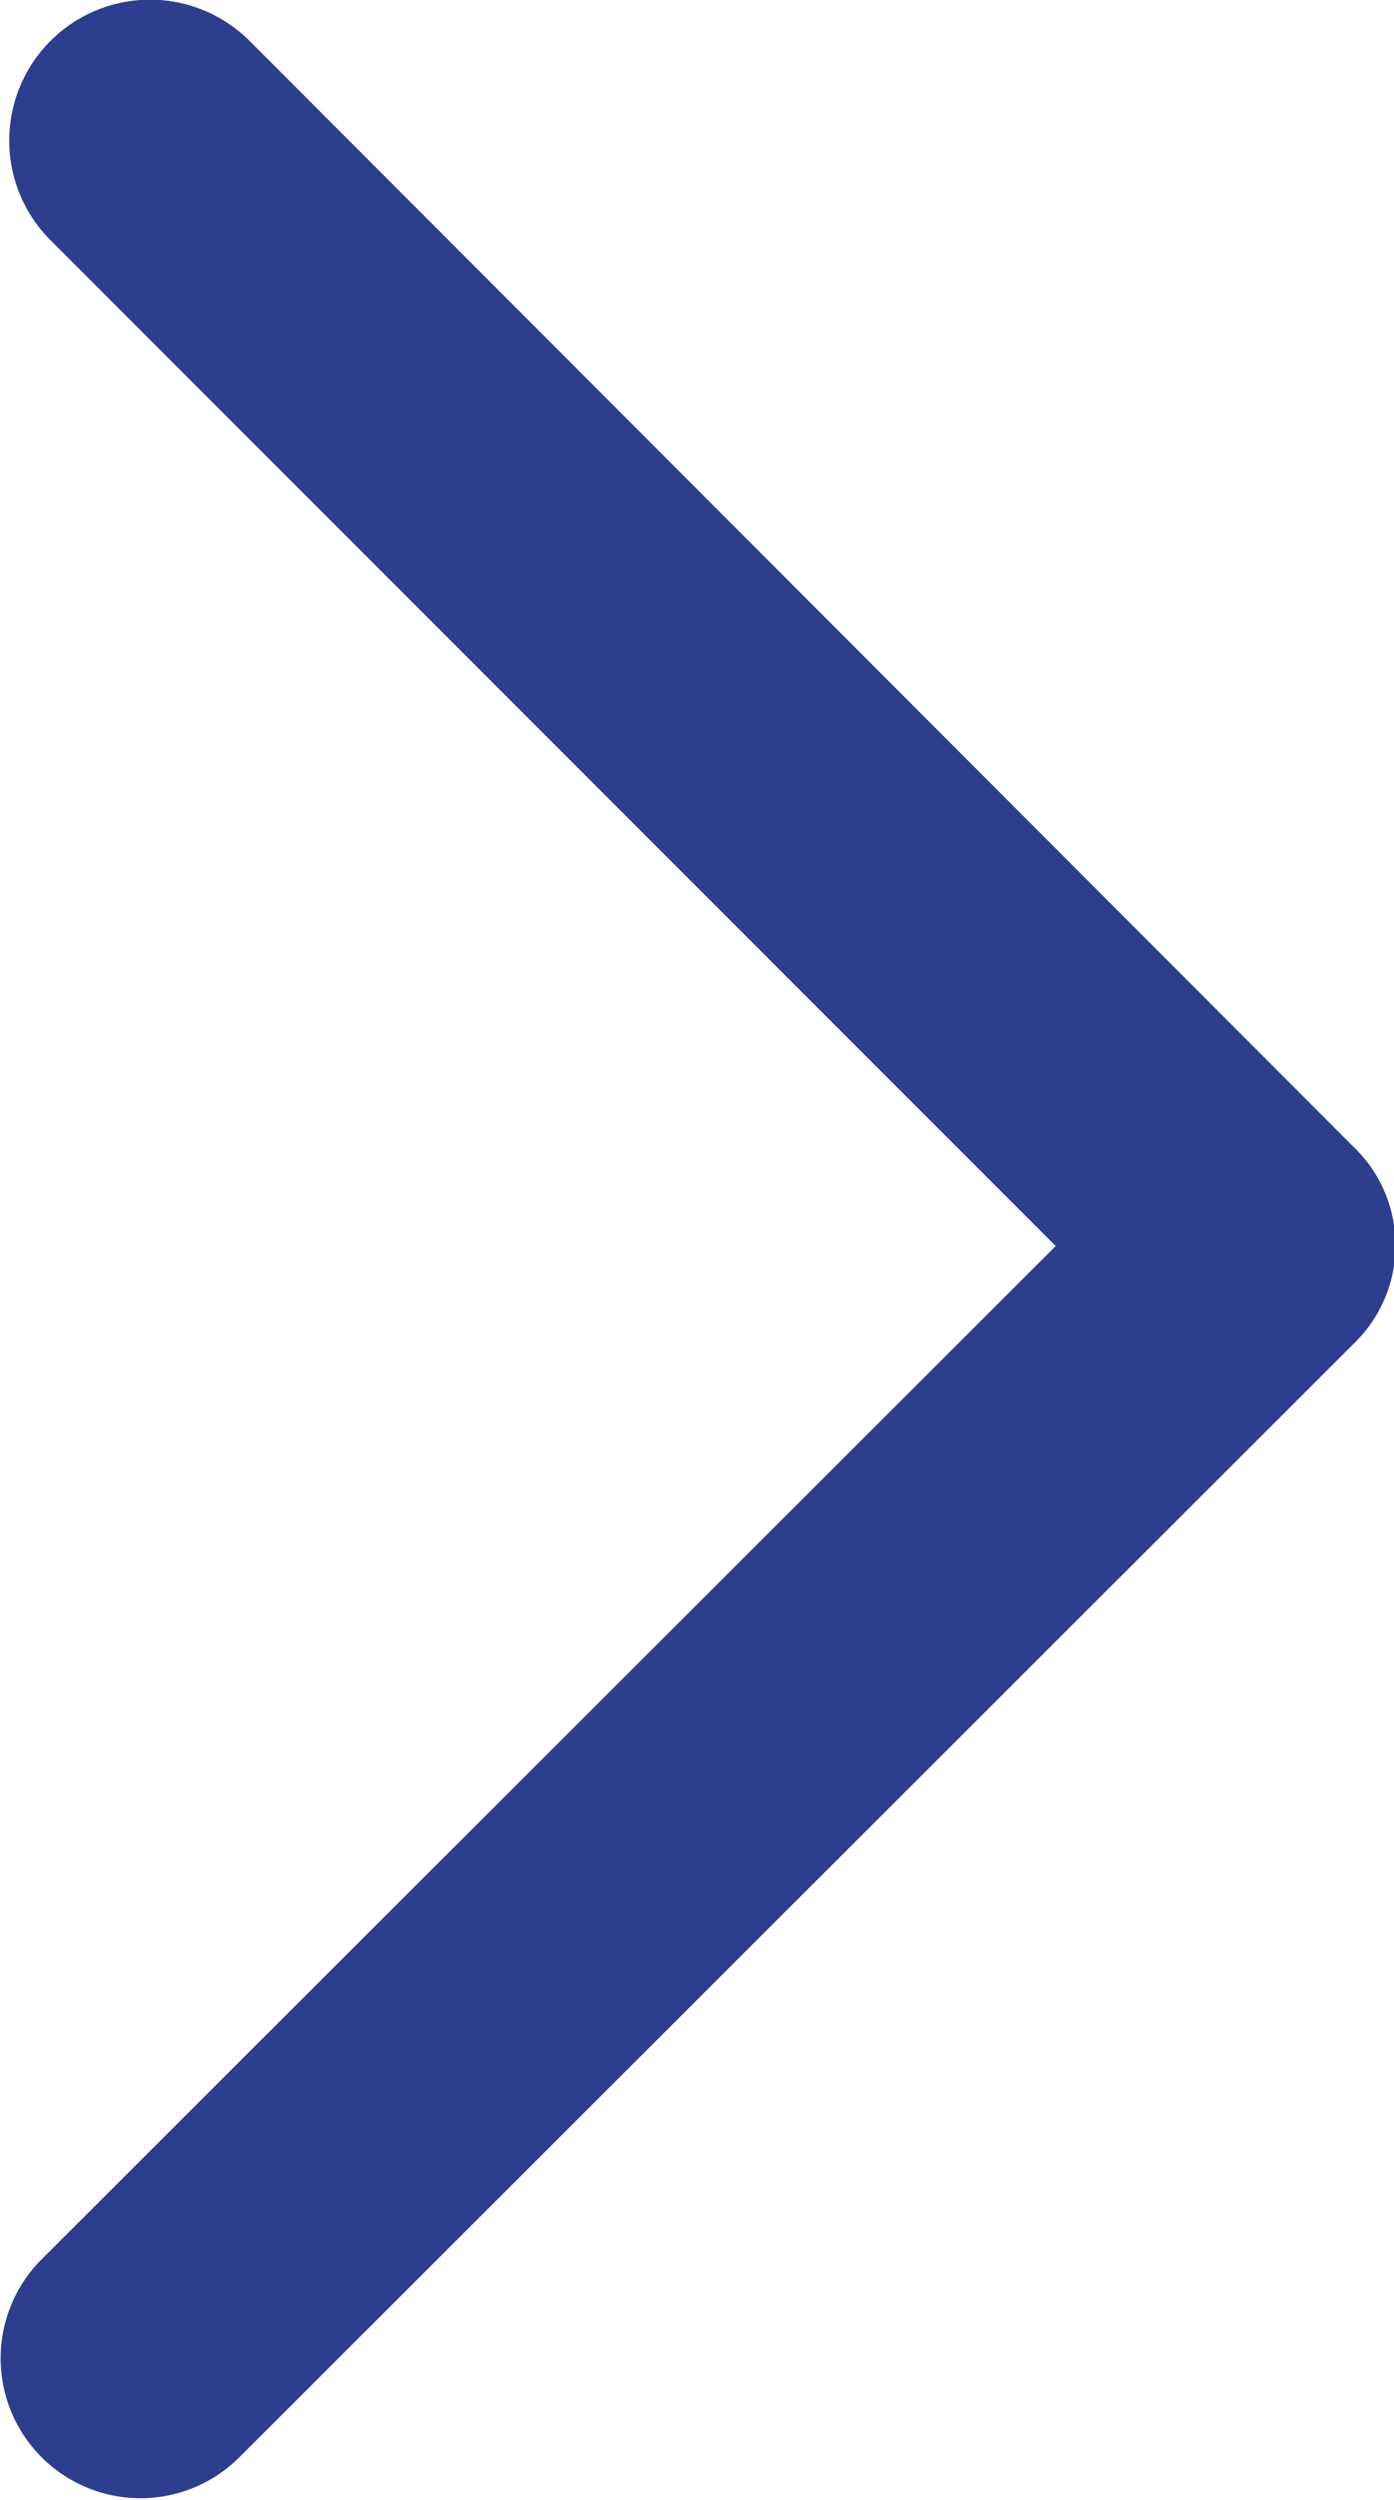 <svg xmlns="http://www.w3.org/2000/svg" viewBox="0 0 10.22 18.32"><defs><style>.cls-1{fill:#2d3e8e;}</style></defs><title>SIGUIENTE-AZUL</title><g id="Capa_2" data-name="Capa 2"><g id="Capa_1-2" data-name="Capa 1"><path class="cls-1" d="M1.76,18,9.92,9.85a1,1,0,0,0,0-1.45L1.83.3A1,1,0,0,0,.37,1.76L7.74,9.13.3,16.56A1,1,0,0,0,1.76,18Z"/></g></g></svg>